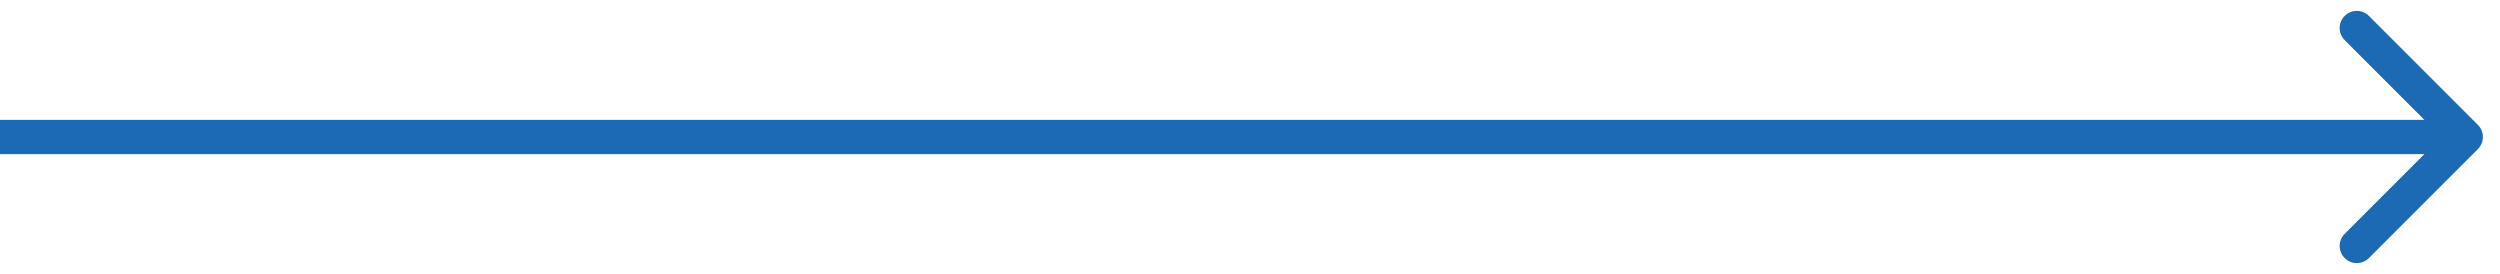 <svg width="73" height="8" viewBox="0 0 73 8" fill="none" xmlns="http://www.w3.org/2000/svg">
<path d="M72.354 4.354C72.549 4.158 72.549 3.842 72.354 3.646L69.172 0.464C68.976 0.269 68.66 0.269 68.465 0.464C68.269 0.66 68.269 0.976 68.465 1.172L71.293 4L68.465 6.828C68.269 7.024 68.269 7.34 68.465 7.536C68.66 7.731 68.976 7.731 69.172 7.536L72.354 4.354ZM0 4.5L72 4.5V3.5L0 3.5L0 4.5Z" fill="#1B6AB3"/>
</svg>
